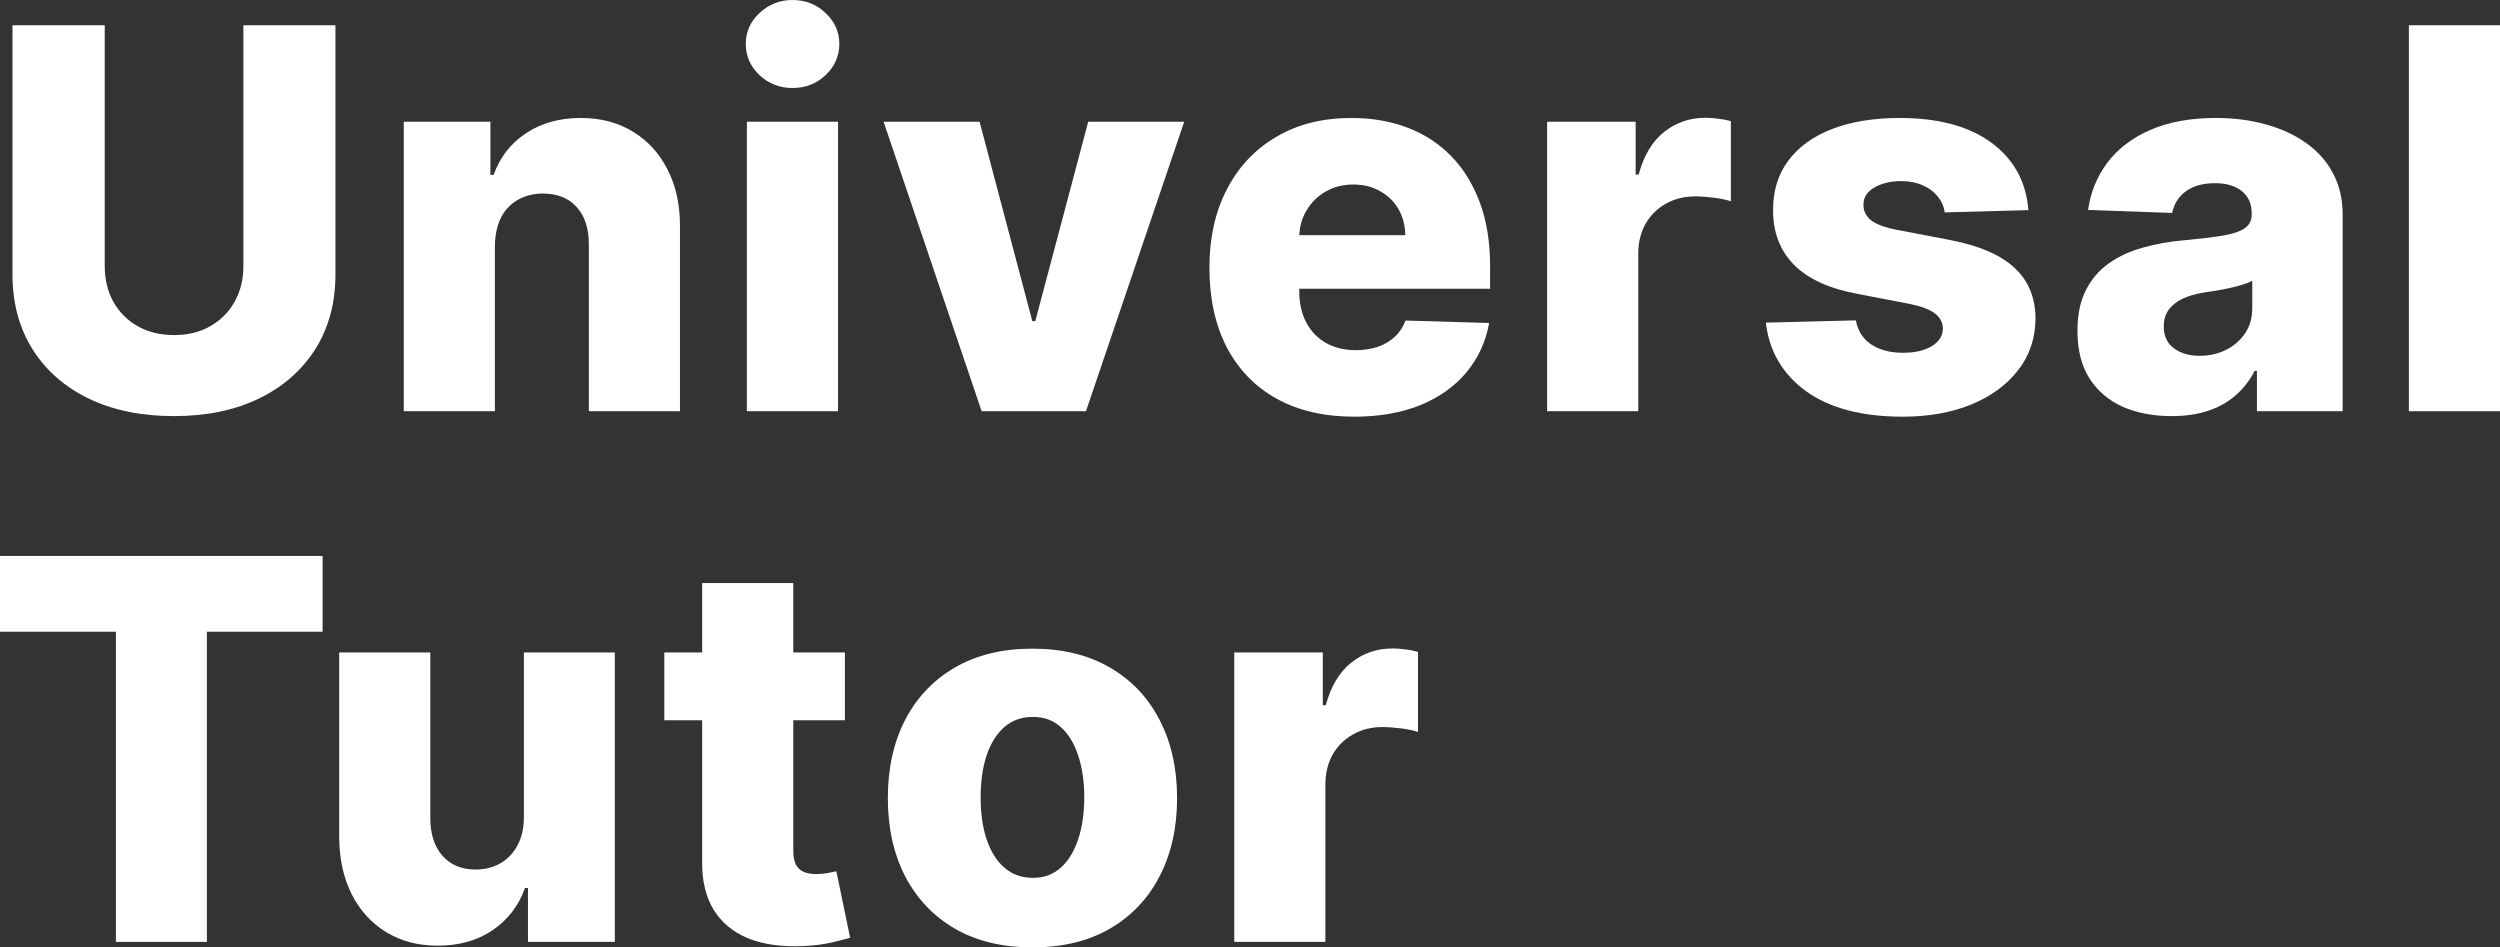 <svg xmlns="http://www.w3.org/2000/svg" width="95" height="36" viewBox="0 0 95 36" fill="none">
  <rect x="0" y="0" width="95" height="36" fill="#333333" stroke="none"/>
  <path d="M9.249 0.96H12.747V10.42C12.747 11.513 12.49 12.466 11.975 13.277C11.461 14.084 10.743 14.709 9.823 15.153C8.902 15.593 7.833 15.812 6.614 15.812C5.382 15.812 4.306 15.593 3.385 15.153C2.464 14.709 1.749 14.084 1.239 13.277C0.729 12.466 0.474 11.513 0.474 10.42V0.96H3.98V10.112C3.98 10.618 4.089 11.069 4.306 11.465C4.528 11.861 4.837 12.172 5.233 12.396C5.63 12.621 6.09 12.733 6.614 12.733C7.139 12.733 7.596 12.621 7.988 12.396C8.385 12.172 8.694 11.861 8.916 11.465C9.138 11.069 9.249 10.618 9.249 10.112V0.96Z" fill="white"/>
  <path d="M18.806 9.353V15.626H15.343V4.626H18.636V6.646H18.757C18.998 5.973 19.408 5.445 19.989 5.063C20.57 4.676 21.261 4.483 22.064 4.483C22.829 4.483 23.492 4.657 24.054 5.006C24.621 5.35 25.06 5.832 25.371 6.452C25.688 7.068 25.843 7.789 25.839 8.615V15.626H22.376V9.303C22.38 8.691 22.227 8.214 21.915 7.87C21.608 7.527 21.181 7.355 20.634 7.355C20.27 7.355 19.949 7.436 19.67 7.598C19.396 7.756 19.184 7.982 19.033 8.278C18.887 8.575 18.811 8.933 18.806 9.353Z" fill="white"/>
  <path d="M28.381 15.626V4.626H31.845V15.626H28.381ZM30.117 3.344C29.63 3.344 29.212 3.182 28.863 2.857C28.514 2.528 28.339 2.132 28.339 1.669C28.339 1.21 28.514 0.819 28.863 0.494C29.212 0.165 29.63 0 30.117 0C30.608 0 31.025 0.165 31.37 0.494C31.719 0.819 31.894 1.21 31.894 1.669C31.894 2.132 31.719 2.528 31.37 2.857C31.025 3.182 30.608 3.344 30.117 3.344Z" fill="white"/>
  <path d="M45 4.626L41.267 15.626H37.302L33.577 4.626H37.224L39.228 12.203H39.341L41.352 4.626H45Z" fill="white"/>
  <path d="M51.461 15.834C50.323 15.834 49.341 15.607 48.514 15.153C47.693 14.695 47.06 14.043 46.617 13.198C46.178 12.348 45.958 11.339 45.958 10.169C45.958 9.033 46.18 8.04 46.624 7.19C47.067 6.335 47.693 5.672 48.5 5.199C49.308 4.722 50.259 4.483 51.354 4.483C52.129 4.483 52.837 4.605 53.479 4.848C54.121 5.092 54.676 5.452 55.143 5.93C55.611 6.407 55.974 6.997 56.234 7.698C56.493 8.395 56.623 9.195 56.623 10.098V10.971H47.169V8.937H53.401C53.396 8.565 53.309 8.233 53.139 7.942C52.969 7.651 52.735 7.424 52.438 7.262C52.145 7.094 51.807 7.011 51.425 7.011C51.038 7.011 50.691 7.099 50.384 7.276C50.077 7.448 49.834 7.684 49.655 7.985C49.475 8.281 49.381 8.617 49.371 8.995V11.064C49.371 11.513 49.459 11.907 49.633 12.246C49.808 12.58 50.056 12.84 50.377 13.027C50.698 13.213 51.081 13.306 51.524 13.306C51.831 13.306 52.11 13.263 52.36 13.177C52.61 13.091 52.825 12.964 53.004 12.797C53.184 12.63 53.318 12.425 53.408 12.181L56.588 12.274C56.456 12.995 56.165 13.623 55.717 14.158C55.273 14.688 54.69 15.101 53.968 15.397C53.245 15.688 52.41 15.834 51.461 15.834Z" fill="white"/>
  <path d="M58.791 15.626V4.626H62.155V6.631H62.268C62.466 5.906 62.79 5.366 63.238 5.013C63.687 4.655 64.208 4.476 64.803 4.476C64.964 4.476 65.129 4.488 65.299 4.512C65.469 4.531 65.627 4.562 65.773 4.605V7.648C65.608 7.591 65.391 7.546 65.122 7.512C64.858 7.479 64.621 7.462 64.414 7.462C64.003 7.462 63.632 7.555 63.302 7.741C62.976 7.923 62.719 8.178 62.53 8.508C62.346 8.832 62.254 9.214 62.254 9.653V15.626H58.791Z" fill="white"/>
  <path d="M77.08 7.985L73.9 8.071C73.867 7.842 73.778 7.639 73.631 7.462C73.485 7.281 73.294 7.14 73.058 7.04C72.826 6.935 72.557 6.882 72.25 6.882C71.849 6.882 71.507 6.963 71.223 7.126C70.945 7.288 70.808 7.507 70.813 7.784C70.808 7.999 70.893 8.185 71.068 8.343C71.247 8.501 71.566 8.627 72.024 8.723L74.12 9.124C75.206 9.334 76.013 9.682 76.542 10.169C77.075 10.656 77.344 11.301 77.349 12.103C77.344 12.857 77.123 13.513 76.684 14.072C76.249 14.631 75.654 15.065 74.899 15.375C74.144 15.681 73.279 15.834 72.307 15.834C70.754 15.834 69.528 15.511 68.632 14.867C67.739 14.218 67.229 13.349 67.102 12.26L70.522 12.174C70.598 12.575 70.794 12.881 71.11 13.091C71.427 13.301 71.83 13.406 72.321 13.406C72.765 13.406 73.126 13.322 73.405 13.155C73.683 12.988 73.825 12.766 73.83 12.489C73.825 12.241 73.716 12.043 73.504 11.895C73.291 11.742 72.959 11.623 72.505 11.537L70.607 11.172C69.517 10.971 68.705 10.601 68.171 10.062C67.638 9.517 67.373 8.825 67.378 7.985C67.373 7.25 67.567 6.622 67.959 6.101C68.351 5.576 68.908 5.175 69.63 4.898C70.352 4.621 71.205 4.483 72.187 4.483C73.66 4.483 74.821 4.796 75.671 5.421C76.521 6.042 76.99 6.896 77.08 7.985Z" fill="white"/>
  <path d="M82.519 15.812C81.826 15.812 81.209 15.695 80.671 15.461C80.138 15.223 79.715 14.864 79.403 14.387C79.097 13.905 78.943 13.301 78.943 12.575C78.943 11.964 79.049 11.449 79.262 11.028C79.474 10.608 79.767 10.267 80.14 10.004C80.513 9.742 80.943 9.544 81.429 9.41C81.915 9.272 82.434 9.178 82.987 9.131C83.605 9.073 84.103 9.014 84.481 8.952C84.859 8.885 85.133 8.792 85.303 8.672C85.477 8.548 85.565 8.374 85.565 8.15V8.114C85.565 7.746 85.44 7.462 85.189 7.262C84.939 7.061 84.602 6.961 84.177 6.961C83.719 6.961 83.35 7.061 83.072 7.262C82.793 7.462 82.616 7.739 82.541 8.092L79.347 7.978C79.441 7.309 79.684 6.713 80.076 6.187C80.473 5.657 81.016 5.242 81.705 4.941C82.399 4.636 83.232 4.483 84.205 4.483C84.899 4.483 85.539 4.567 86.124 4.734C86.71 4.896 87.219 5.135 87.654 5.45C88.088 5.76 88.423 6.142 88.659 6.596C88.9 7.049 89.021 7.567 89.021 8.15V15.626H85.763V14.094H85.678C85.484 14.466 85.237 14.781 84.934 15.039C84.637 15.297 84.285 15.49 83.879 15.619C83.478 15.748 83.025 15.812 82.519 15.812ZM83.589 13.521C83.962 13.521 84.297 13.444 84.594 13.291C84.897 13.139 85.137 12.929 85.317 12.661C85.496 12.389 85.586 12.074 85.586 11.716V10.67C85.487 10.723 85.366 10.771 85.225 10.814C85.088 10.857 84.937 10.897 84.772 10.935C84.606 10.973 84.436 11.007 84.262 11.036C84.087 11.064 83.919 11.091 83.759 11.114C83.433 11.167 83.154 11.248 82.923 11.358C82.697 11.468 82.522 11.611 82.399 11.787C82.281 11.959 82.222 12.165 82.222 12.403C82.222 12.766 82.35 13.043 82.605 13.234C82.864 13.425 83.192 13.521 83.589 13.521Z" fill="white"/>
  <path d="M95 0.96V15.626H91.537V0.96H95Z" fill="white"/>
  <path d="M0 24.005V21.126H12.259V24.005H7.861V35.792H4.405V24.005H0Z" fill="white"/>
  <path d="M19.908 31.044V24.793H23.363V35.792H20.063V33.744H19.95C19.709 34.417 19.299 34.952 18.718 35.348C18.142 35.74 17.445 35.936 16.629 35.936C15.887 35.936 15.236 35.764 14.674 35.42C14.112 35.076 13.676 34.596 13.364 33.98C13.052 33.36 12.894 32.634 12.889 31.803V24.793H16.352V31.116C16.357 31.713 16.513 32.183 16.82 32.527C17.127 32.87 17.545 33.042 18.073 33.042C18.418 33.042 18.727 32.966 19.001 32.813C19.28 32.656 19.499 32.429 19.66 32.133C19.825 31.832 19.908 31.469 19.908 31.044Z" fill="white"/>
  <path d="M32.107 24.793V27.371H25.244V24.793H32.107ZM26.682 22.157H30.145V32.333C30.145 32.548 30.178 32.722 30.244 32.856C30.315 32.985 30.416 33.078 30.549 33.136C30.681 33.188 30.839 33.214 31.023 33.214C31.155 33.214 31.294 33.202 31.441 33.178C31.592 33.15 31.705 33.126 31.781 33.107L32.305 35.635C32.14 35.682 31.906 35.742 31.604 35.814C31.306 35.885 30.95 35.931 30.534 35.95C29.722 35.988 29.026 35.893 28.445 35.663C27.869 35.429 27.428 35.067 27.121 34.575C26.819 34.083 26.672 33.465 26.682 32.72V22.157Z" fill="white"/>
  <path d="M39.233 36C38.091 36 37.109 35.764 36.287 35.291C35.47 34.814 34.84 34.15 34.396 33.3C33.957 32.446 33.738 31.455 33.738 30.328C33.738 29.197 33.957 28.206 34.396 27.356C34.84 26.502 35.47 25.838 36.287 25.365C37.109 24.888 38.091 24.649 39.233 24.649C40.376 24.649 41.355 24.888 42.172 25.365C42.994 25.838 43.624 26.502 44.063 27.356C44.507 28.206 44.729 29.197 44.729 30.328C44.729 31.455 44.507 32.446 44.063 33.3C43.624 34.15 42.994 34.814 42.172 35.291C41.355 35.764 40.376 36 39.233 36ZM39.255 33.358C39.67 33.358 40.022 33.229 40.31 32.971C40.598 32.713 40.817 32.355 40.968 31.897C41.124 31.438 41.202 30.908 41.202 30.307C41.202 29.696 41.124 29.161 40.968 28.703C40.817 28.244 40.598 27.886 40.31 27.628C40.022 27.371 39.67 27.242 39.255 27.242C38.825 27.242 38.461 27.371 38.164 27.628C37.871 27.886 37.647 28.244 37.491 28.703C37.34 29.161 37.264 29.696 37.264 30.307C37.264 30.908 37.34 31.438 37.491 31.897C37.647 32.355 37.871 32.713 38.164 32.971C38.461 33.229 38.825 33.358 39.255 33.358Z" fill="white"/>
  <path d="M46.902 35.792V24.793H50.266V26.798H50.379C50.577 26.072 50.901 25.532 51.349 25.179C51.797 24.821 52.319 24.642 52.914 24.642C53.075 24.642 53.24 24.654 53.41 24.678C53.58 24.697 53.738 24.728 53.884 24.771V27.815C53.719 27.757 53.502 27.712 53.233 27.678C52.968 27.645 52.732 27.628 52.525 27.628C52.114 27.628 51.743 27.721 51.413 27.908C51.087 28.089 50.83 28.345 50.641 28.674C50.457 28.999 50.365 29.381 50.365 29.82V35.792H46.902Z" fill="white"/>
</svg>